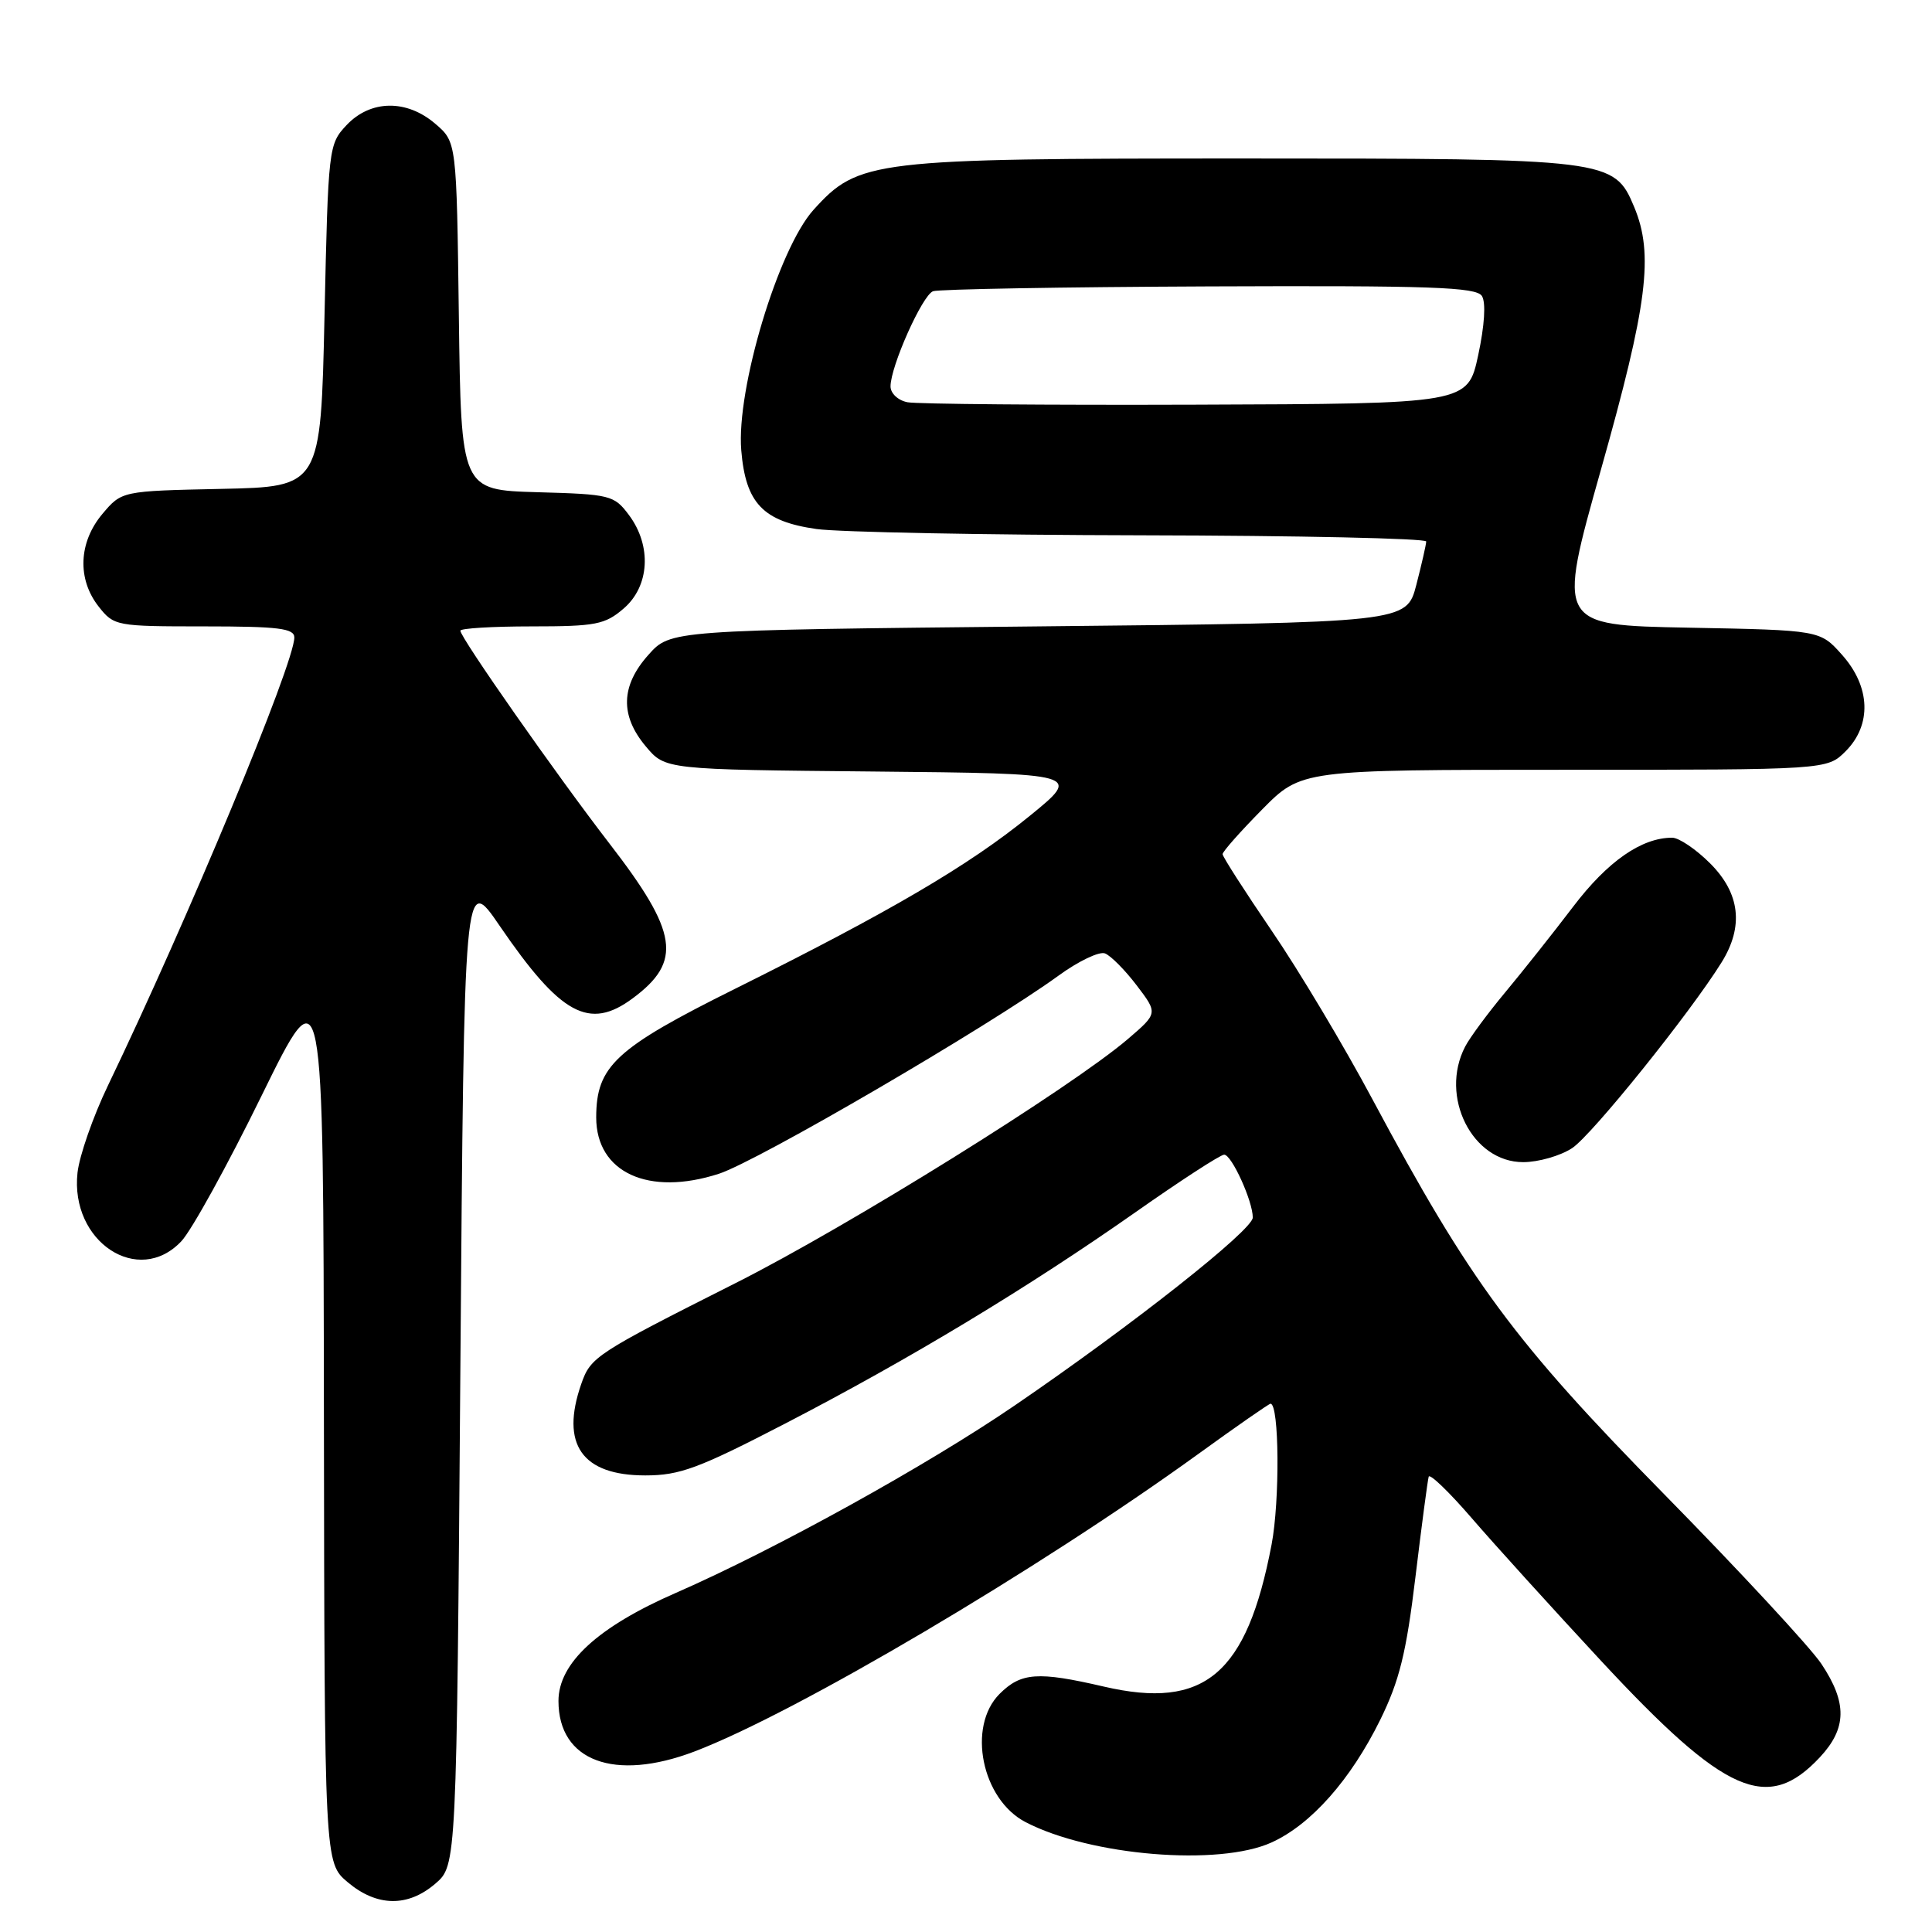 <?xml version="1.0" encoding="UTF-8" standalone="no"?>
<!DOCTYPE svg PUBLIC "-//W3C//DTD SVG 1.1//EN" "http://www.w3.org/Graphics/SVG/1.1/DTD/svg11.dtd" >
<svg xmlns="http://www.w3.org/2000/svg" xmlns:xlink="http://www.w3.org/1999/xlink" version="1.1" viewBox="0 0 256 256">
 <g >
 <path fill="currentColor"
d=" M 57.69 249.59 C 60.50 247.17 60.50 247.17 61.00 181.48 C 61.50 115.78 61.50 115.78 66.21 122.68 C 74.29 134.50 78.08 136.56 83.84 132.28 C 90.44 127.39 89.86 123.56 80.76 111.78 C 73.82 102.79 61.00 84.49 61.00 83.57 C 61.00 83.26 65.25 83.00 70.44 83.00 C 78.94 83.00 80.17 82.76 82.64 80.63 C 86.08 77.68 86.38 72.33 83.35 68.26 C 81.37 65.61 80.90 65.49 71.20 65.22 C 61.10 64.93 61.10 64.93 60.80 41.88 C 60.50 18.82 60.50 18.82 57.69 16.41 C 53.89 13.14 49.10 13.21 45.92 16.58 C 43.54 19.11 43.49 19.53 43.00 41.83 C 42.50 64.50 42.50 64.50 29.31 64.78 C 16.13 65.06 16.13 65.06 13.56 68.11 C 10.41 71.86 10.21 76.73 13.07 80.37 C 15.10 82.95 15.38 83.00 27.07 83.00 C 36.90 83.00 39.00 83.26 39.00 84.47 C 39.00 87.91 24.88 121.85 14.29 143.87 C 12.33 147.95 10.52 153.14 10.27 155.39 C 9.27 164.54 18.34 170.52 24.03 164.47 C 25.39 163.03 30.18 154.34 34.67 145.17 C 42.85 128.50 42.85 128.50 42.92 187.66 C 43.00 246.82 43.00 246.82 46.08 249.41 C 49.94 252.66 54.04 252.73 57.69 249.59 Z  M 168.50 244.13 C 173.73 241.75 178.97 235.83 182.89 227.88 C 185.42 222.73 186.34 219.04 187.55 208.99 C 188.38 202.12 189.17 196.13 189.31 195.67 C 189.44 195.21 192.01 197.68 195.02 201.17 C 198.02 204.65 205.73 213.15 212.14 220.06 C 228.62 237.80 234.21 240.27 241.15 232.84 C 244.72 229.01 244.78 225.63 241.35 220.48 C 239.89 218.29 230.52 208.18 220.52 198.00 C 200.64 177.77 194.81 169.88 181.86 145.67 C 178.09 138.61 172.08 128.55 168.50 123.32 C 164.93 118.08 162.00 113.52 162.00 113.18 C 162.00 112.84 164.35 110.19 167.22 107.28 C 172.43 102.00 172.43 102.00 207.26 102.00 C 242.09 102.00 242.09 102.00 244.55 99.55 C 248.04 96.05 247.86 91.00 244.08 86.77 C 241.17 83.50 241.17 83.50 223.74 83.17 C 206.32 82.84 206.32 82.84 212.15 62.17 C 218.32 40.32 219.15 33.69 216.54 27.43 C 213.88 21.07 213.29 21.00 164.71 21.00 C 115.50 21.00 113.76 21.21 107.80 27.80 C 103.14 32.96 97.55 51.55 98.22 59.66 C 98.80 66.69 101.10 69.09 108.20 70.10 C 111.12 70.51 130.49 70.89 151.25 70.93 C 172.01 70.97 188.99 71.34 188.98 71.75 C 188.97 72.16 188.38 74.75 187.67 77.50 C 186.37 82.50 186.37 82.50 137.60 83.00 C 88.83 83.50 88.83 83.50 85.92 86.77 C 82.25 90.87 82.14 94.82 85.58 98.91 C 88.15 101.97 88.15 101.97 115.74 102.23 C 143.34 102.50 143.34 102.50 136.42 108.13 C 128.39 114.67 117.96 120.79 97.46 130.99 C 81.56 138.90 79.01 141.25 79.00 148.06 C 79.00 155.37 85.93 158.55 95.26 155.53 C 100.42 153.85 130.95 136.04 140.27 129.27 C 142.89 127.36 145.66 126.04 146.41 126.33 C 147.17 126.62 149.06 128.52 150.61 130.56 C 153.43 134.26 153.43 134.26 149.47 137.66 C 141.92 144.12 112.44 162.47 97.50 170.00 C 78.90 179.38 78.27 179.79 77.02 183.38 C 74.23 191.38 77.11 195.50 85.50 195.50 C 90.08 195.50 92.55 194.58 104.06 188.62 C 120.53 180.09 136.19 170.64 150.41 160.66 C 156.40 156.45 161.71 153.00 162.21 153.00 C 163.20 153.00 166.00 159.15 166.00 161.33 C 166.00 162.98 150.06 175.57 134.50 186.20 C 122.82 194.19 102.67 205.33 89.59 211.05 C 79.20 215.58 74.00 220.37 74.00 225.39 C 74.00 233.35 81.41 236.11 92.00 232.09 C 105.42 226.99 137.56 208.01 158.82 192.63 C 163.86 188.98 168.15 186.00 168.35 186.00 C 169.51 186.00 169.60 198.87 168.49 204.67 C 165.21 221.85 159.62 226.58 146.26 223.48 C 137.51 221.45 135.30 221.61 132.45 224.45 C 128.12 228.79 130.08 238.44 135.91 241.45 C 144.52 245.91 161.53 247.31 168.50 244.13 Z  M 208.32 152.13 C 210.95 150.39 223.95 134.23 228.13 127.50 C 231.08 122.74 230.57 118.37 226.60 114.40 C 224.73 112.53 222.47 111.00 221.57 111.00 C 217.51 111.00 213.02 114.13 208.45 120.14 C 205.79 123.64 201.73 128.75 199.44 131.50 C 197.15 134.25 194.76 137.48 194.14 138.68 C 190.70 145.30 195.08 154.01 201.84 153.99 C 203.85 153.99 206.77 153.15 208.32 152.13 Z  M 120.25 53.30 C 119.00 53.06 118.00 52.13 118.00 51.20 C 118.00 48.55 122.20 39.14 123.63 38.59 C 124.34 38.32 140.80 38.03 160.20 37.95 C 189.59 37.83 195.62 38.04 196.36 39.22 C 196.91 40.08 196.71 43.14 195.87 47.06 C 194.48 53.50 194.48 53.50 158.49 53.62 C 138.70 53.69 121.49 53.54 120.25 53.30 Z "/>
</g>
</svg>